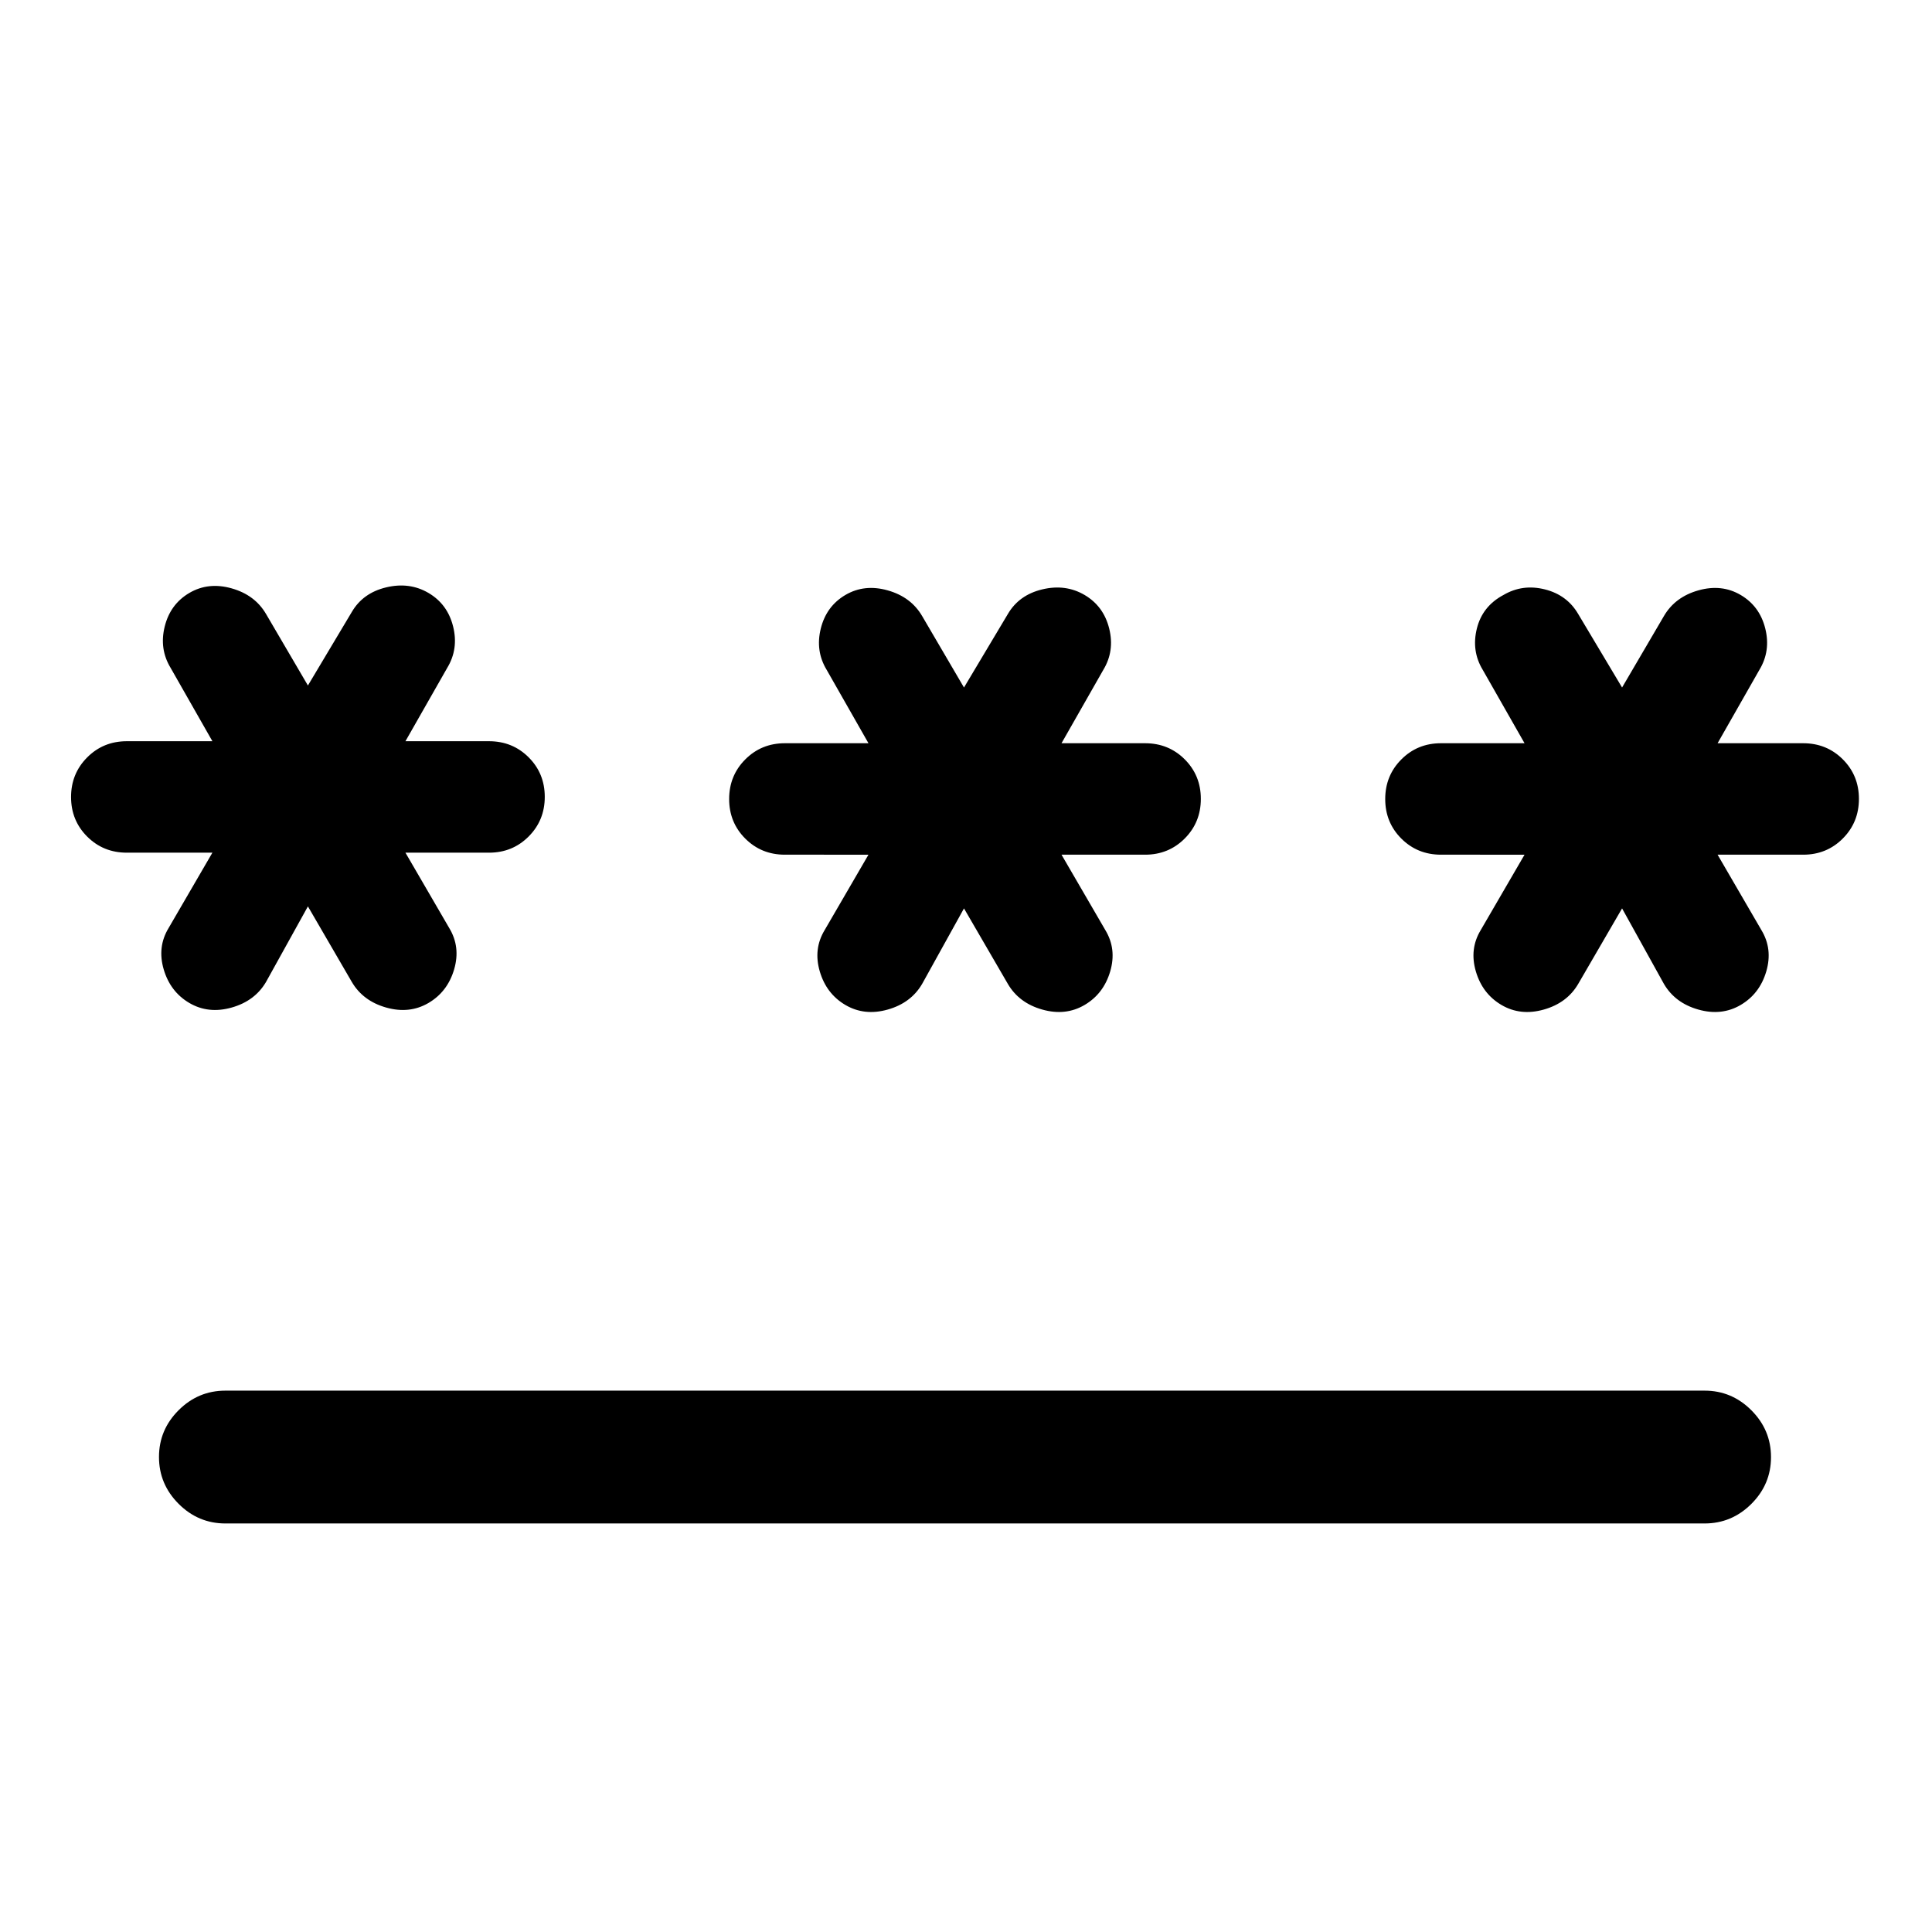 <svg xmlns="http://www.w3.org/2000/svg" height="24" viewBox="0 -960 960 960" width="24"><path d="M112-269h735q13.5 0 23.25 9.76t9.75 23.27q0 13.51-9.75 23.24Q860.5-203 847-203H112q-13.5 0-23.25-9.76T79-236.03q0-13.51 9.75-23.24Q98.5-269 112-269Zm41-240.62-20.77 37.47q-5.54 9.52-17.11 12.79-11.58 3.28-21.05-2.28-9.47-5.57-12.73-16.69-3.26-11.13 2.43-20.52l21.77-37.46H63q-11.67 0-19.68-8t-8.01-19.65q0-11.66 8.01-19.69 8.01-8.04 19.68-8.04h42.54l-20.77-36.46q-5.69-9.39-2.93-20.52 2.76-11.12 12.23-16.69 9.47-5.56 21.05-2.28 11.57 3.27 17.11 12.79L153-619.38l21.77-36.47q5.54-9.52 17.11-12.29 11.58-2.78 21.05 2.78 9.47 5.57 12.23 16.69 2.76 11.13-2.93 20.52l-20.77 36.46H243q11.67 0 19.68 8t8.01 19.65q0 11.66-8.01 19.69-8.01 8.04-19.68 8.04h-41.54l21.77 37.46q5.69 9.39 2.43 20.52-3.26 11.12-12.73 16.69-9.47 5.56-21.05 2.28-11.57-3.27-17.11-12.79L153-509.62Zm326 1-20.77 37.47q-5.54 9.52-17.11 12.79-11.58 3.28-21.05-2.28-9.47-5.57-12.73-16.69-3.26-11.13 2.43-20.52l21.77-37.46H390q-11.67 0-19.68-8t-8.01-19.65q0-11.66 8.01-19.69 8.01-8.04 19.68-8.04h41.54l-20.77-36.46q-5.69-9.39-2.93-20.52 2.76-11.12 12.23-16.69 9.47-5.56 21.05-2.28 11.57 3.27 17.11 12.79L479-618.38l21.77-36.47q5.54-9.52 17.11-12.29 11.58-2.78 21.05 2.78 9.47 5.57 12.23 16.69 2.76 11.13-2.93 20.52l-20.77 36.46H569q11.67 0 19.68 8t8.01 19.65q0 11.66-8.01 19.69-8.01 8.04-19.68 8.04h-41.54l21.77 37.46q5.69 9.39 2.43 20.52-3.26 11.12-12.73 16.69-9.47 5.56-21.05 2.28-11.57-3.27-17.11-12.79L479-508.62Zm327 0-21.77 37.47q-5.54 9.52-17.11 12.79-11.58 3.28-21.05-2.28-9.47-5.57-12.73-16.69-3.26-11.13 2.43-20.52l21.77-37.46H716q-11.67 0-19.68-8t-8.01-19.65q0-11.66 8.01-19.69 8.01-8.04 19.68-8.04h41.54l-20.77-36.46q-5.69-9.39-2.93-20.52 2.76-11.12 13.23-16.69 9.47-5.56 20.55-2.78 11.07 2.77 16.61 12.29L806-618.38l20.77-35.47q5.54-9.52 17.11-12.79 11.58-3.28 21.05 2.28 9.47 5.57 12.23 16.69 2.76 11.13-2.93 20.52l-20.77 36.46H896q11.67 0 19.68 8t8.01 19.65q0 11.66-8.01 19.69-8.01 8.04-19.68 8.04h-42.54l21.77 37.46q5.69 9.39 2.43 20.52-3.26 11.12-12.73 16.69-9.47 5.56-21.05 2.28-11.57-3.27-17.11-12.79L806-508.62Z"/></svg>